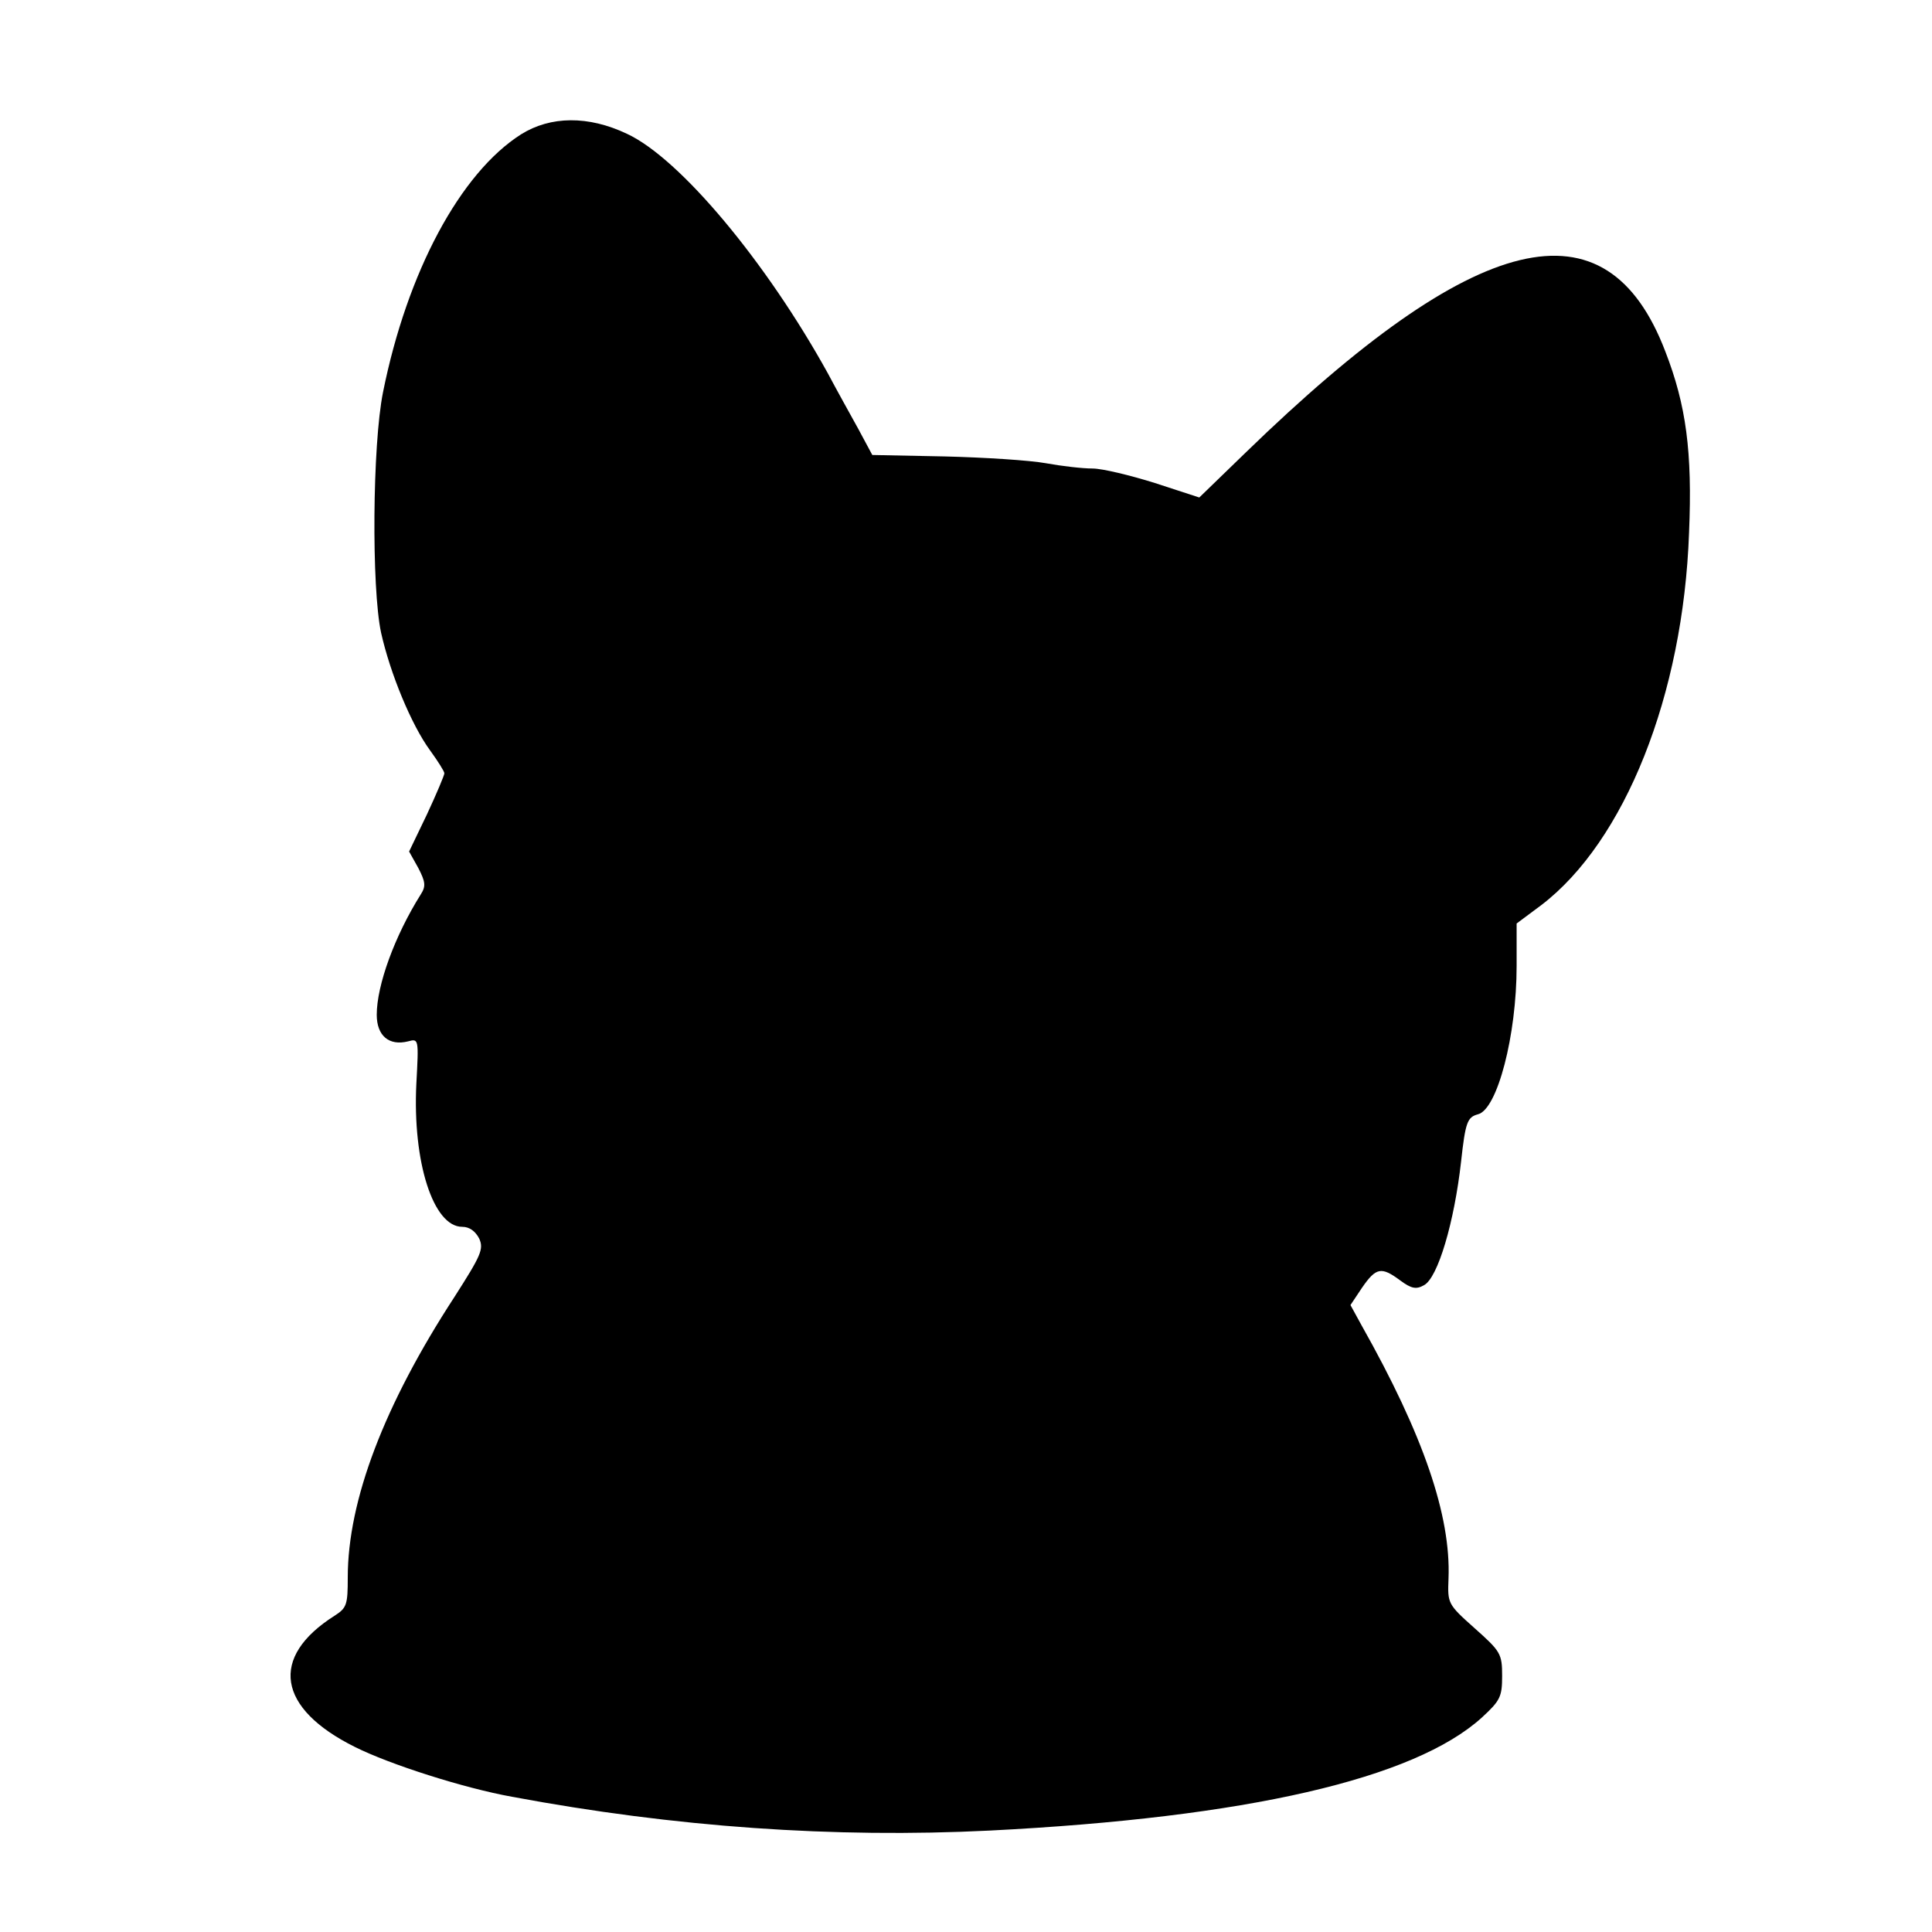 <?xml version="1.0" standalone="no"?>
<!DOCTYPE svg PUBLIC "-//W3C//DTD SVG 20010904//EN"
 "http://www.w3.org/TR/2001/REC-SVG-20010904/DTD/svg10.dtd">
<svg version="1.0" xmlns="http://www.w3.org/2000/svg"
 width="400pt" height="400pt" viewBox="0 0 400 400"
 preserveAspectRatio="xMidYMid meet">
<g transform="translate(0,400) scale(0.1,-0.1)"
fill="#000000" stroke="none">
<path d="M1079 3722 c-126 -80 -236 -285 -286 -534 -22 -109 -24 -405 -4 -498
19 -85 63 -191 101 -243 16 -22 30 -44 30 -48 0 -4 -16 -42 -36 -85 l-37 -77
19 -34 c15 -29 16 -38 5 -55 -54 -86 -91 -188 -91 -249 0 -43 25 -65 65 -55
22 6 22 5 17 -88 -8 -162 35 -296 95 -296 15 0 27 -9 35 -24 10 -22 4 -35 -51
-121 -146 -224 -221 -422 -221 -581 0 -56 -2 -63 -27 -79 -136 -86 -119 -192
42 -272 72 -36 225 -85 325 -103 337 -63 667 -86 989 -70 532 27 879 107 1019
234 38 35 42 43 42 86 0 46 -3 51 -57 99 -56 50 -56 51 -54 103 5 130 -52 297
-180 524 l-23 42 24 36 c29 42 40 44 79 15 23 -17 33 -19 49 -10 29 15 63 131
77 256 9 82 13 92 35 98 40 10 80 163 80 307 l0 88 51 38 c173 132 294 435
306 771 7 168 -6 264 -49 375 -122 320 -391 255 -869 -209 l-96 -93 -92 30
c-51 16 -109 30 -129 30 -21 0 -64 5 -97 11 -33 6 -127 12 -209 14 l-150 3
-29 54 c-16 29 -45 81 -63 115 -127 230 -306 445 -416 496 -80 38 -158 37
-219 -1z"/>
</g>
</svg>
